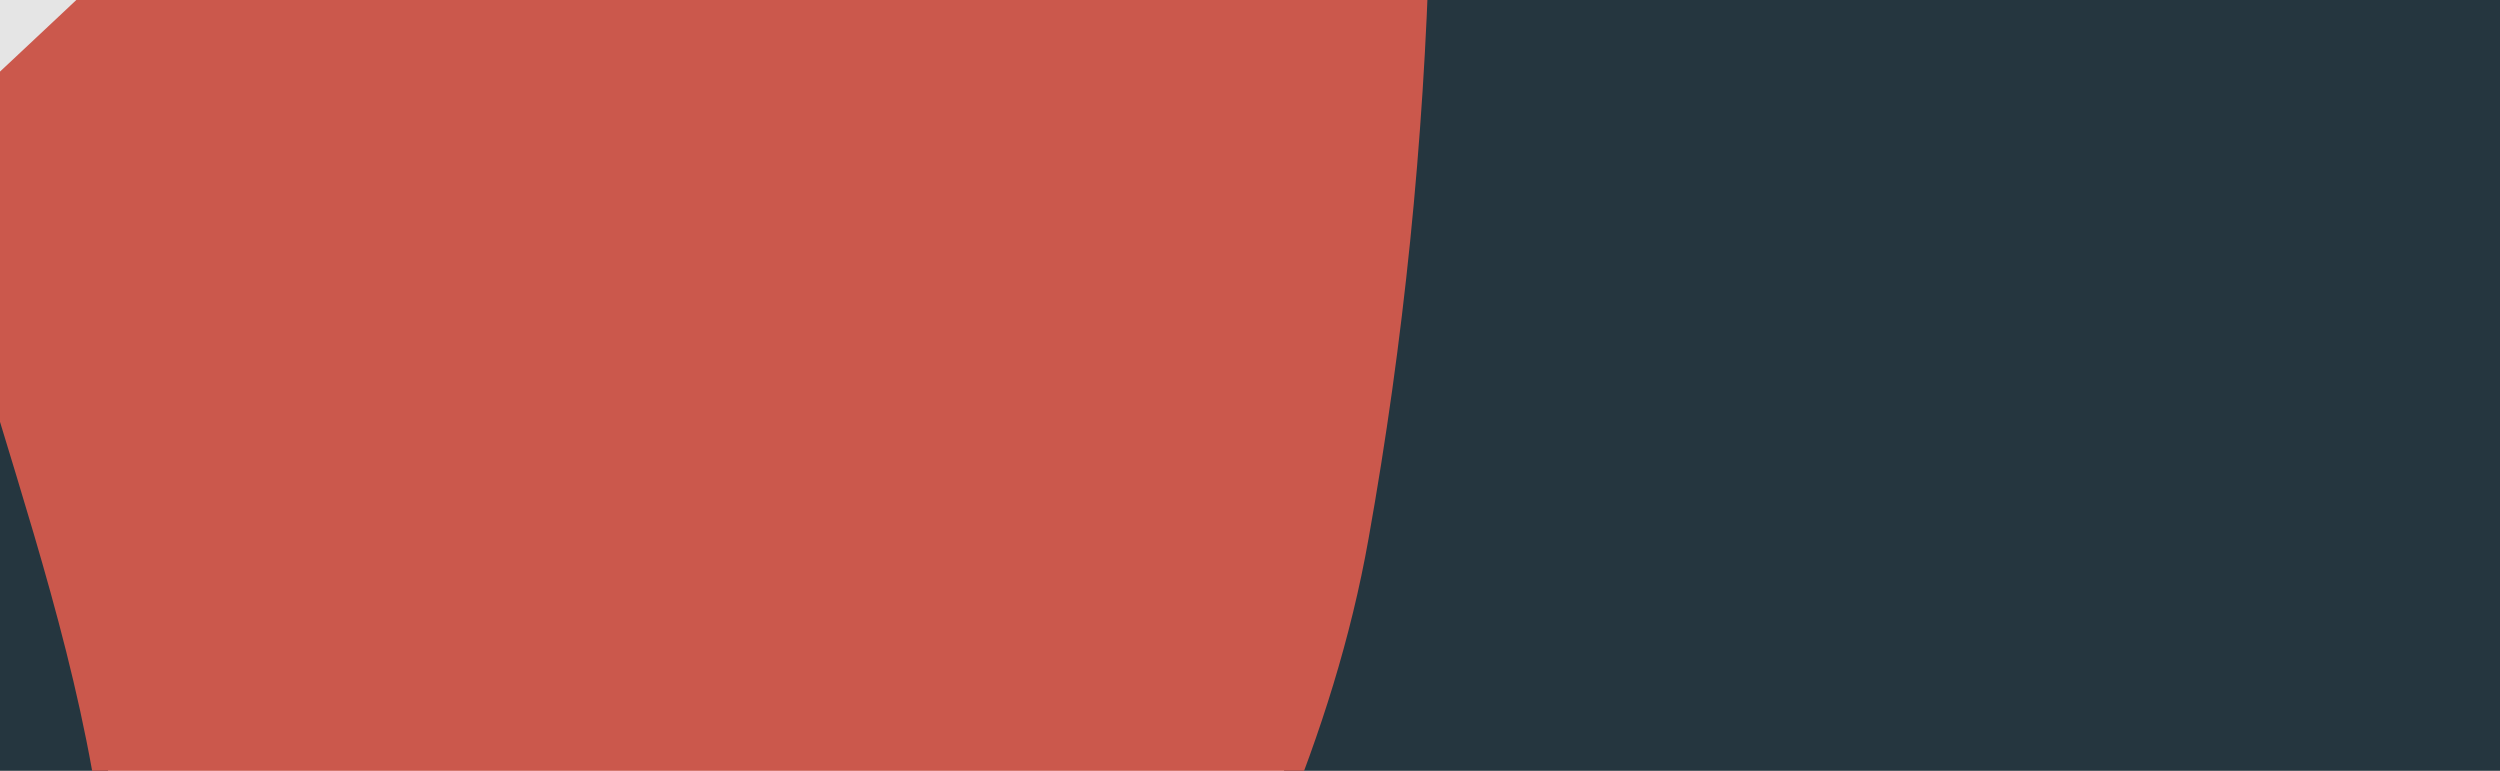<?xml version="1.0" encoding="utf-8"?>
<!-- Generator: Adobe Illustrator 21.0.0, SVG Export Plug-In . SVG Version: 6.00 Build 0)  -->
<svg version="1.1" id="Layer_1" xmlns="http://www.w3.org/2000/svg" xmlns:xlink="http://www.w3.org/1999/xlink" x="0px" y="0px"
	 viewBox="0 0 312 96.2" style="enable-background:new 0 0 312 96.2;" xml:space="preserve">
<style type="text/css">
	.st0{fill:#25363F;}
	.st1{fill:#E5E5E5;}
	.st2{fill:#C5C8CA;}
	.st3{fill:#9DA4A8;}
	.st4{fill:#5A676D;}
	.st5{fill:#B7BBBD;}
	.st6{fill:#4A5960;}
	.st7{fill:#6E797F;}
	.st8{fill:#9CA3A7;}
	.st9{fill:#CBCFD1;}
	.st10{fill:#9EA6A9;}
	.st11{fill:#CACED1;}
	.st12{fill:#CACED0;}
	.st13{fill:#CB584C;}
	.st14{fill:#FED364;}
	.st15{fill:#5B5D48;}
	.st16{fill:#3D4844;}
	.st17{fill:#616249;}
	.st18{fill:#525747;}
	.st19{fill:#5B5E49;}
	.st20{fill:#444C45;}
	.st21{fill:#C7AB5B;}
	.st22{fill:#837A4F;}
	.st23{fill:#716D4C;}
	.st24{fill:#B39D57;}
	.st25{fill:#A59355;}
	.st26{fill:#9D8D54;}
	.st27{fill:#CAAE5B;}
	.st28{fill:#B8A058;}
	.st29{fill:#606149;}
	.st30{fill:#C9AD5B;}
	.st31{fill:#5F6049;}
	.st32{fill:#B29C57;}
	.st33{fill:#6A684B;}
	.st34{fill:#64644A;}
	.st35{fill:#8E8251;}
	.st36{fill:#5A5C48;}
	.st37{fill:#555948;}
	.st38{fill:#4B5246;}
	.st39{fill:#736E4D;}
	.st40{fill:#5C5E49;}
	.st41{fill:#61624A;}
	.st42{fill:#948652;}
	.st43{fill:#726E4C;}
	.st44{fill:#62634A;}
	.st45{fill:#4C5346;}
	.st46{fill:#5D5F49;}
	.st47{fill:#7E774E;}
	.st48{fill:#5E6049;}
	.st49{fill:#69674B;}
	.st50{fill:#5A5D48;}
	.st51{fill:#545847;}
	.st52{fill:#63634A;}
	.st53{fill:#81794F;}
	.st54{fill:#B09A57;}
	.st55{fill:#C2A85A;}
	.st56{fill:#B59E57;}
	.st57{fill:#BFA659;}
	.st58{fill:#CBAE5B;}
	.st59{fill:#BBBFC2;}
	.st60{fill:#CACDCE;}
	.st61{fill:#BFC3C5;}
	.st62{fill:#BCC0C2;}
	.st63{fill:#BDC1C4;}
	.st64{fill:#B8BCBF;}
	.st65{fill:#C4C7C9;}
	.st66{fill:#C7CACC;}
	.st67{fill:#C1C5C7;}
	.st68{fill:#CBCBCB;}
	.st69{fill:#B2B2B2;}
	.st70{fill:#263740;}
	.st71{fill:#BE5347;}
	.st72{fill:#F1B155;}
	.st73{fill:#C1E1F1;}
</style>
<path class="st0" d="M749-11.8c0,9.3,0,18.7,0,28c-1.1,4.3-0.2,8.6-0.5,12.9c0,2.6,0,5.2,0,7.7c0,1.9,0,3.9,0,5.8
	c0.1,39.5-3.8,78.7-10.1,117.7c-8.8,54.9-22,108.7-39.8,161.3c-13,38.4-28.1,75.9-45.8,112.4c-20.6,42.7-43.9,83.8-70.2,123.2
	c-21.9,32.7-45.6,64-71.2,94c-16,18.8-32.7,36.9-50,54.5c-16.4,16.8-33.6,32.8-51.3,48.2c-27.6,24.1-56.4,46.8-86.4,67.9
	c-28.3,19.8-57.4,38.1-87.6,55c-60.1,33.6-123.1,60.6-188.8,81.1c-43.9,13.7-88.7,24.3-134.1,31.8c-26.9,4.5-54,8.2-81.2,9.7
	c-13.8,0.8-27.6,1.3-41.4,1.2c-2.2,0-4.3,0-6.4,0c-2,0.1-3.8-0.1-5.2-1.7c-3.7-6.5-5.8-13.8-8.5-20.8
	c-28.2-71.5-64.4-138.6-108.1-201.8c-22.1-32-46.1-62.4-71.8-91.5c-18.1-20.5-36.8-40.4-56.5-59.3c-39.7-37.9-82.1-72.6-127.3-103.7
	c-41.7-28.7-85.3-54-130.8-76.1c-34.8-16.9-70.6-31.5-107.1-44.2c-45.1-15.6-91-28-137.9-36.9c-29.3-5.6-58.7-10-88.4-12.8
	c-19.2-1.8-38.5-3-57.7-4c-23.8-1.2-47.6-0.5-71.4-0.6c-1.4,0-2.7,0-3.9-0.7c-2.2-1.7-3-4.3-3.9-6.8c-18.6-52.3-33-105.8-42.7-160.5
	c-4.7-26.6-8.4-53.2-11-80.1c-2-20.1-2.3-40.2-2.8-60.3c-0.6-20.7-0.5-41.3-0.3-62c0.2-19,0.2-38,1.6-56.9
	c1.7-23.7,4.6-47.4,8.2-70.9c6.8-43.6,16.1-86.7,28.5-129.1c12.6-42.9,27.8-84.8,46.1-125.6c24.3-54.1,52.7-105.9,86-154.9
	c22.7-33.4,47.2-65.3,73.8-95.7c16.7-19.1,33.7-37.8,51.8-55.5c31.2-30.6,64-59.2,98.9-85.6c45.2-34.3,92.9-64.6,143.3-90.8
	c40.7-21.2,82.6-39.6,125.8-55c46.5-16.6,94-29.6,142.4-39.1c28.4-5.6,57-9.8,85.8-12.9c24.2-2.6,48.4-3.3,72.7-3.9
	c21.2-0.5,42.3-0.5,63.5-0.3c18,0.2,36,0.1,53.9,1.6c32.2,2.6,64.2,6.8,96,12.5c50.5,8.9,99.8,21.9,148.3,38.4
	c23.5,8,46.7,16.9,69.4,26.8c2,0.9,4.1,1.5,5.6,3.2c2.1,4.1-1.1,5.8-3.6,7.5c-11,7.5-21.8,15.4-32.2,23.7
	c-15.4,12.2-30.3,25-44.7,38.4c-49.8,45.9-91.7,98.4-128.5,155c-31.9,49-61.6,99.4-89.6,150.7c-18.7,34.4-36.9,69.1-54,104.3
	c-7.7,15.9-15.5,31.7-22.6,47.9c-1.5,3.3-2.6,6.9-5.7,9.3c-1.6,0.8-3.3,0.6-4.9,0c-19.9-7.7-40.2-6.4-60.5-2.3
	c-21.9,4.3-42.6,12.2-62.8,21.4c-24.4,11.2-47.6,24.6-69.9,39.6c-14.7,9.8-26.9,22.4-38.2,35.7c-46.5,54.5-83.6,115.3-118.1,177.9
	c-14.1,25.5-27.4,51.5-37.8,78.8c-2.2,5.8-4,11.6-3.9,17.9c0.1,7.1,3.3,12.3,9.2,16.2c6.6,4.3,14.1,6.3,21.7,6.9
	c19.6,1.4,38.9,0,57.6-6.8c7.8-2.8,13.6-8.4,19.1-14.2c18.4-19.5,34.5-41,50.1-62.8c19.3-26.9,38.2-54.2,56-82.1
	c4.2-6.6,10-10.4,17.4-12.5c17.9-5.1,36.3-6.5,54.6-9.1c7.9-1.1,15.8-2.7,23.7-3.3c2.2-0.2,4.3-0.7,6.1,1.2c0.8,1.4,0.8,2.9,0.4,4.3
	c-1.7,5.8-2.5,11.9-4.7,17.6c-1.9,2.8-4.5,2.3-7.1,1.3c-14.3-5.5-28.6-1.2-37.9,13.3c-10.7,16.6-21.7,33.1-32.3,49.8
	c-8.9,14.1-5.1,31.3,8.7,40.8c6.7,4.6,13.8,8.7,20.5,13.3c2,1.4,4.2,2.7,4.8,5.5c0.2,2.5-1.2,4.5-2.4,6.4
	C-387,14.9-410.1,56.8-431,99.8c-25.7,52.7-49.1,106.5-68.9,161.8c-15.1,42.1-28.4,84.6-36.6,128.6c-3.9,20.9-5.4,41.9-4.4,63.1
	c0.5,9.9,2.8,19.4,7.8,28.2c5.9,10.3,14.8,15.3,26.6,15.7c14.6,0.5,27.8-4.4,40.8-10.4c21.6-9.9,41.1-23.3,60.1-37.4
	c22.1-16.4,42.8-34.4,63.2-52.9c20.5-18.6,40.3-37.9,59.5-57.8c30.8-32.1,60.5-65.2,88.6-99.6c27.6-33.8,54.3-68.4,78.3-104.8
	c1.3-1.9,2.5-3.9,4.8-4.9c2.7-0.8,4.8,0.7,7,1.9c3.6,2,7,4.6,10.7,6.4c13.1,6.4,27.7,3,36.6-8.6c5.2-6.8,9.4-14.1,14.1-21.2
	c6.7-10.3,13.6-20.6,20.1-31c8.6-13.9,7.7-25.9-3.2-38.4c-1.5-1.8-3.2-3.4-2.9-6.1c5.3-6.3,10.9-12.3,19.3-14.5
	c1.8,1,2.4,2.7,2.9,4.5c6.5,24.3,15.2,48,19.9,72.7c1.9,10.1,0.5,19.3-5.5,28.5c-29.2,45.2-57.8,90.8-81.4,139.3
	c-4.2,8.7-8,17.6-10.4,27c-2.8,11,0.2,21.5,3,32c4.2,15.3,9.6,30.2,20,42.7c6,7.2,13.2,12.5,23.3,10.5c6.8-1.3,11.9-5.8,16.8-10.4
	c14.6-14,27.5-29.5,40.1-45.2c37.5-46.7,71.9-95.5,102.5-147c15.8-26.7,30.6-53.9,41.1-83.2c5-13.9,7.1-28.4,9.1-42.9
	c2.3-17.2,3.5-34.4,4.2-51.7c1.1-27.8-0.7-55.2-7.8-82.1c-4.6-17.5-11.9-33.6-25-46.5c-1-0.9-1.8-2-2.1-3.3
	c-0.3-3.2,1.7-5.3,3.6-7.4c42.9-48.6,83.9-98.8,122.9-150.5c37.7-49.8,74-100.7,106.4-154.1c27.9-46,51.3-94.1,69.4-144.8
	c10.3-28.9,18.7-58.3,25.1-88.4c0.6-2.8,0.5-6.3,4.6-6.8c2.8,0.7,4.5,2.8,6.3,4.7c18.9,20.2,37,41.1,54.2,62.7
	c32.9,41.4,62.5,85.1,88.4,131.2c25.9,46.3,48.4,94.2,66.9,143.9c20,54,35.1,109.3,45.5,165.9c5.1,27.8,9.1,55.8,11.6,84
	c1.7,18.7,1.9,37.5,2.3,56.3c0,1.9,0,3.8,0,5.8c0,2,0,4,0,5.9c0,2.6,0,5.1,0,7.7C748.8-18,747.9-14.8,749-11.8z"/>
<path class="st1" d="M-310.8,1000.1c-1.6,0.2-3-0.3-4.3-1c-3.6-0.7-7.1-0.7-10.7,0c-1.5-0.3-2.9-0.7-4.4-1c-2.6-0.6-5.1-0.7-7.7,0
	c-1.1-0.3-2.2-0.7-3.3-1c-2.6-0.6-5.1-0.6-7.7,0c-1.1-0.3-2.2-0.7-3.4-1c-2.2-0.6-4.4-0.6-6.6,0c-0.9,0-1.7-0.3-2.2-1.1
	c-2.3-0.5-4.5-0.6-6.8,0.1c-1.1-0.3-2.2-0.7-3.3-1c-1.6-0.7-3.2-0.7-4.7,0c-0.8-0.3-1.6-0.7-2.3-1c-1.9-0.6-3.8-0.6-5.6,0
	c-0.8-0.3-1.6-0.7-2.4-1c-1.6-0.6-3.2-0.7-4.8,0.1c-0.7-0.4-1.4-0.7-2.1-1.1c-1.6-0.6-3.2-0.6-4.8,0c-0.8-0.3-1.6-0.6-2.3-1
	c-1.5-0.7-3.1-0.6-4.7,0c-15.3-3.1-30.7-5.4-46-8.5c-23.5-4.8-46.7-10.4-69.7-16.8c-43.8-12.1-86.6-27.3-128.3-45.5
	c-41.9-18.2-82.4-39.1-121.4-62.8c-38.1-23.2-74.5-49-109.2-77c-32.8-26.5-63.7-55-93-85.3c-24.1-24.9-46.6-51.1-67.9-78.4
	c-24.4-31.3-46.8-63.9-67.4-97.7c-19.2-31.6-36.3-64.3-51.9-97.9c-10.4-22.3-20-45-28.5-68.1c-0.7-2-1.8-3.9-1.7-6.2
	c30.3-1.6,60.6-0.9,90.9,0.8c44.6,2.5,88.9,8,132.7,16.7C-795.8,397-644.1,469.7-511.7,582c132.9,112.7,229.8,251.1,291.2,414.2
	c0.2,0.6,0.4,1.3,0.6,1.9c0.9,2.8-1,2.6-2.7,2.6c-3.3,0-6.6,0-9.9,0c-3.8,0.3-7.7-0.6-11.5,0.5c-5.7,0-11.3,0-17,0
	c-9.7-0.8-19.3-0.8-29,0c-1.3,0-2.7,0-4,0c-1.1-1.2-2.7-0.9-4.1-1.1C-302.4,999.4-306.6,999.5-310.8,1000.1z"/>
<path class="st2" d="M-290,1001.2c3.8-2,7.9-1,11.8-0.9c5.7,0.2,11.6-1.2,17.2,0.9C-270.7,1001.2-280.3,1001.2-290,1001.2z"/>
<path class="st3" d="M-232.9,1000.4c3.1-0.1,6.2-0.1,9.3-0.2c1.6,0,3.4,0.3,3.7-2.1c0.9,1.6,2.2,2.3,4,2.3c0.4,0.2,0.5,0.4,0.3,0.6
	c-0.1,0.2-0.3,0.2-0.4,0.2c-5.7,0-11.3,0-17,0C-233.7,1000.9-233.6,1000.6-232.9,1000.4z"/>
<path class="st4" d="M748.1,29.3c0-4.4-0.9-8.8,0.9-13.1c0,4.3,0,8.7,0,13C748.8,29.7,748.5,29.7,748.1,29.3z"/>
<path class="st5" d="M-232.9,1000.4c0,0.3-0.1,0.6-0.1,0.8c-3.7,0-7.3,0-11,0C-240.4,999.4-236.6,1000.4-232.9,1000.4z"/>
<path class="st6" d="M749-11.8c-1.8-2.9-0.8-6-0.9-9.1c0.3-0.5,0.6-0.4,0.9,0.1C749-17.8,749-14.8,749-11.8z"/>
<path class="st7" d="M749-20.8c-0.3,0-0.6-0.1-0.9-0.1c0-2.7,0-5.3,0-8c0.3-0.5,0.6-0.5,0.9,0.1C749-26.1,749-23.5,749-20.8z"/>
<path class="st8" d="M748.1,29.3c0.3,0,0.6-0.1,0.9-0.1c0,2.7,0,5.3,0,8c-0.2,0.5-0.5,0.6-0.8,0.1C748.2,34.6,748.1,32,748.1,29.3z"
	/>
<path class="st9" d="M-216,1001.2c0-0.3,0-0.5,0.1-0.8c2.3,0,4.7,0,7,0c0,0.3-0.1,0.6,0,0.9C-211.3,1001.2-213.7,1001.2-216,1001.2z
	"/>
<path class="st10" d="M749-28.8c-0.3,0-0.6-0.1-0.9-0.1c0-2,0-4,0-6c0.3-0.5,0.6-0.5,0.8,0.1C749-32.8,749-30.8,749-28.8z"/>
<path class="st11" d="M748.2,37.3c0.3,0,0.6,0,0.8-0.1c0,2,0,4,0,6l-0.4,0.1l-0.4,0C748.2,41.3,748.2,39.3,748.2,37.3z"/>
<path class="st12" d="M749-34.8l-0.4-0.1l-0.4,0c0-2,0-4,0-6c0.3-0.1,0.6-0.1,0.8,0.1C749-38.8,749-36.8,749-34.8z"/>
<path class="st1" d="M149.6-915.6c2.7,0.8,4.5-1,6.3-2.3c18.7-12.6,38.4-23.3,58.3-33.8c2,1.3,3.4,3,4.7,5
	c11.9,18.5,25.4,35.8,40.3,52c32.6,35.4,70.8,63,114,83.7c32.5,15.6,66.6,25.9,102.2,31.4c2.6,0.4,5.4,0.4,7.4,2.5
	c-1.2,18.7-2.5,37.3-5.3,55.8c-1.5,9.5-3.1,19-4.8,28.4c-0.2,1.4-0.3,2.6,0.3,3.8c-2.6,2-2,5.1-2.5,7.7
	c-16,74.8-44.3,144.8-81.9,211.1c-32.8,57.7-71.3,111.6-110.8,164.7c-41.9,56.3-86.3,110.5-132.5,163.2c-1.2,1.4-2.3,2.9-3.4,4.3
	c-0.2,2.3-1.6,3.9-3,5.6c-10.1,11.9-20.7,23.5-31.3,35C81.9-69.7,56.2-42.2,29.2-16C18.2-5.3,7.1,5.1-4.3,15.5
	c-1.6,1.5-3.3,2.9-5.7,2.7c-6.3,4.9-12.5,9.7-18.8,14.6c-2.8,2-4.7-0.4-6.6-1.6c-14-9-28-18-41.9-27.2C-83.4-0.2-90-3.8-96-8.4
	c-7.3-4.7-14.7-9.3-22-14.2c-1.8-1.2-3.7-2.2-4.7-4.2c-0.8-3.3,1.3-5.8,2.7-8.3c11.2-19.7,22.1-39.6,31.9-60
	c12.8-26.8,24.8-53.9,32.4-82.7c2.6-9.8,4.8-19.7,4.7-30c0-1,0-2-0.1-3c-1.2-13.8-9.1-18.8-22-13.7c-14,5.6-25.6,14.9-36.7,24.7
	c-36,32.1-65.8,69.6-94.5,108.2c-2,2.7-3.5,6.2-7.5,6.8c-3.3-0.2-5.7-2.5-8.3-4.2c-6.6-4.1-13.1-8.4-19.5-12.7
	c-14.1-8.8-28-18-41.9-27.1c-10.5-6.8-21-13.5-31.4-20.5c-2.1-1.4-4.9-2.5-4.7-5.9c1.8-7.7,3.6-15.3,5.4-23
	c-1.6-3.6,0.2-6.9,1.3-10.1c4.8-15.2,10.3-30.2,15.8-45.2c17.2-46.7,36.5-92.5,57-137.9c1.6-3.4,2.6-7.3,6.2-9.4
	c13.5-28.2,26.7-56.5,40.8-84.4c44-87,91.6-172.1,146.7-252.6C7.9-793.7,70.7-859.8,147.3-912.2
	C148.4-912.9,150.8-913.1,149.6-915.6z"/>
<path class="st13" d="M-9.9,18.2C6,3.3,22-11.5,37.4-26.9C72-61.4,105.3-97,137.6-133.6c1.3-1.5,2.8-2.8,4.2-4.3
	c15.1,12.4,22.8,29.3,28,47.5c7.7,27.2,9.3,55,8.6,83.1c-0.7,25-3.2,49.9-7.6,74.5c-4.4,24.9-15.2,47.5-27,69.6
	C104,211.7,55.1,280.4,0.4,345.1c-7.6,9-15.6,17.8-24.8,25.3c-12.7,10.4-24.5,9.9-35.8-2c-11.3-11.9-17-26.9-21.7-42.3
	c-2.2-7.2-3.7-14.5-4.7-21.9c-1-6.9-0.1-13.6,2.2-20.2c8.3-23.7,20.6-45.5,32.9-67.2c18.3-32.5,37.8-64.3,58.4-95.5
	c5.4-8.2,6.3-16.2,4.6-25.1C7.9,76.1,1,57-4.5,37.4C-6.2,31-8.1,24.6-9.9,18.2z"/>
<path class="st13" d="M-231.7-380.4c-10.4,23.8-21,47.4-31.1,71.4c-17.9,42.7-34.9,85.7-48.6,129.9c-0.1,0.5-0.5,0.9-0.7,1.3
	c-27.4,4.6-55.3,6.1-82.3,12.9c-7.6,1.9-13.2,5.8-17.7,12.6c-28.1,43.1-56.9,85.8-89.4,125.8c-5.5,6.7-11.3,13.1-17.2,19.5
	c-7.9,8.7-17.4,14.7-29.2,17.2c-19.2,4.1-38.4,6.2-57.9,2c-3.8-0.8-7.3-2.2-10.7-4c-10.3-5.5-14.5-14.5-12.1-25.9
	c2.5-11.6,7.3-22.5,12.3-33.2c37.5-78.9,82.3-153.4,135.8-222.6c27-34.9,61.4-59.6,100.1-79.3c28.2-14.3,57-26.8,88.3-32.4
	C-271.5-388.9-251.2-389.4-231.7-380.4z"/>
<path class="st14" d="M-110.9,129.9c-49.8,75.3-107.5,144.2-170,209.2c-41.7,43.4-85.4,84.7-134.6,119.8c-21,15-42.8,28.8-67.7,36.7
	c-7.2,2.3-14.5,3.7-22.1,3.7c-15.4-0.1-25.9-7.3-32-21.3c-5.4-12.3-6.4-25.4-6.3-38.7c0.1-27.8,5.4-55,12-81.8
	c16.4-66.6,40.8-130.4,68.3-193.1c29.8-67.9,63.3-133.9,103.4-196.4c1.2-1.1,2.6-0.7,3.7,0c7.5,4.5,15,8.9,21.9,14.4
	c0.5,0.4,0.8,1,1.1,1.6c1,3.1-0.9,5.4-2.4,7.8c-19.8,30.7-37.8,62.4-53.8,95.3c-19.8,40.9-36.7,82.8-47.3,127.2
	c-5.7,23.8-8.7,47.8-7.3,72.3c0.8,14,4.1,27.3,12.7,38.9c9.8,13.2,23.6,17.5,39.2,16.2c22.5-2,42.2-11.7,61-23.4
	c22.3-13.9,42.5-30.4,61.8-48.2c48.5-44.9,89.1-96.2,125.6-151c1.9-2.8,3.3-6.4,7.3-7.1c2.1-0.1,3.8,0.9,5.5,2
	c5.4,3.5,10.8,7.1,16.3,10.6C-112.7,125.8-110.5,127-110.9,129.9z"/>
<path class="st13" d="M-334.1-15.6c-8.6-5.4-17.1-10.8-25.7-16.3c-7.5-6.1-16-10.8-24-16.1c-17.2-11.3-21-29.3-9.8-46.6
	c10.3-15.9,21-31.6,30.9-47.8c10.5-17,29.4-20.3,42.7-13c0.7,0.4,1.6,0.3,2.4,0.5c4.9,4.6,10.9,7.6,16.4,11.3
	c19.5,12.8,39.1,25.4,58.6,38.1c1.2,0.8,2.4,1.8,3.5,2.7c2.4,3.3-0.1,5.7-1.8,8c-7.5,10.8-15,21.6-22.3,32.5
	c-13,19.4-25.2,39.2-37.2,59.1c-1.3,2.1-2.3,4.5-4.4,5.9c-2.3,1-4.2,0-6-1.2c-6.7-4.2-13.2-8.8-19.9-13
	C-332.3-12.5-332.9-14.2-334.1-15.6z"/>
<path class="st13" d="M-110.9,129.9c-7.9-6.4-16.7-11.3-25.1-16.8c-3.1-0.5-5.9-1.7-8.4-3.6c-5.1-3.7-10.5-6.7-15.7-10.2
	c-1.9-1.3-4-2.4-4.5-5c0-2.5,1.5-4.4,2.8-6.3c21.2-29.9,41.1-60.6,60-92c1.6-2.6,2.7-6,6.8-5.7c20.4,13.2,40.8,26.3,61.2,39.5
	c1.7,1.1,3.4,1.9,5.1,2.9c1.9,1.9,3.8,3.7,5.6,5.7c9.5,10.4,10.9,25.5,3,37.9c-11.1,17.4-22.2,34.8-33.7,51.9
	c-10.6,15.8-28.6,19.2-44.6,9C-102.5,134.7-106.3,131.6-110.9,129.9z"/>
<path class="st14" d="M89.9,658.1c-8.3,0.5-16.5,1.7-24.6,3.8c-20.2,5.5-29.8,19.8-33.3,39.4c-1.1,6.6-1.9,13.2-2.1,19.8
	c-0.1,0.2-0.3,0.5-0.4,0.7c-0.1-0.2-0.3-0.5-0.4-0.7c-0.4-9.3-1.5-18.5-4-27.6c-4.7-17.4-16-27.9-33.2-32.2
	c-8.4-2.1-16.9-3.3-25.6-3.3c-0.4-1.7,0.9-1.2,1.7-1.3c1.7-0.2,3.5,0.3,5.2-0.3c5.9-0.1,11.6-1.2,17.2-2.5
	c21.6-4.9,33-19.1,36.5-40.4c1-6.2,1.7-12.4,2.6-19.9c0.9,8.4,1.4,15.6,3,22.5c5.4,23.5,17.7,35.1,41.5,39c3.3,0.5,6.6,0.8,9.9,1.3
	C85.7,657.7,88.6,655.1,89.9,658.1z"/>
<path class="st14" d="M-860,141.3c7.5-0.4,14.9-1.3,22.2-3.1c21.4-5.1,32.9-17.7,36.7-40.6c1.1-6.7,1.6-13.5,2.3-20.3
	c0.1-0.3,0.2-0.5,0.3-0.8c0.1,0.3,0.2,0.5,0.3,0.8c0.3,8.2,1.2,16.2,2.9,24.3c4.5,21.7,18.2,33.6,39.5,37.5c6,1.1,12.1,1.7,18.2,2.8
	c-16.3,2.2-33.1,3.1-45.6,15.9c-12.3,12.6-13.4,29.2-15.6,45.5c-0.4-2.7-0.7-5.5-1.1-8.2c-0.4-3-0.7-6-1.2-8.9
	c-2.7-14.6-8.1-27.5-21.8-35.2c-8.3-4.6-17.4-6.6-26.7-7.7c-3.5-0.4-6.9-0.8-10.4-1.1C-860.7,141.9-860.6,141.6-860,141.3z"/>
<path class="st14" d="M-956-138.9c-8.5,0.6-16.9,1.6-25.1,3.8c-20.7,5.5-30.5,20.1-33.8,40.1c-0.9,5.4-1.4,10.8-2.6,16.3
	c-0.7-5.2-1.2-10.4-2.2-15.6c-5.1-27.8-19.3-40.8-47.3-43.5c-4.1-0.4-8.1-0.9-12.2-1.6c16.4-2.1,33.2-3,45.9-15.4
	c12.6-12.4,13.9-28.9,16.3-45.3c0.3,2.3,0.7,4.5,1,6.8c0.3,2.3,0.5,4.6,0.9,6.9c5,29.5,18.9,42.4,48.8,45.5c3.5,0.4,7,0.7,10.4,1.1
	C-955.3-139.5-955.4-139.2-956-138.9z"/>
<path class="st14" d="M-502.1-422.8c-1-6.4-1.3-12.8-2.8-19.2c-5.2-23.2-17.8-35.2-41.4-38.8c-5.6-0.9-11.2-1.4-16.8-2.1
	c-0.7-0.3-0.7-0.5,0-0.8c10-0.7,19.8-1.9,29.3-5.2c18.5-6.5,26.4-20.9,29.6-39c0.5-2.9,0.8-5.9,1.3-8.9c0.9-2-0.2-4.2,0.7-6.1
	c-0.1-0.3,0-0.6,0.1-0.9c0.3-0.7,0.6-0.6,0.8,0.1c0.5,6.8,1.3,13.5,2.7,20.2c4.5,21.9,18.3,33.9,39.9,37.6c5.9,1,11.8,1.7,17.8,2.9
	c-5.1,0.7-10.1,1.3-15.2,2c-27,4.1-41.1,18.8-44,46.1c-0.4,4-0.8,7.9-1.2,11.9C-501.4-422.2-501.7-422.1-502.1-422.8z"/>
<path class="st14" d="M-235.2-866.8c0.9,5.4,1.5,10.9,2.6,16.2c4.7,21.7,18.9,33.1,40.2,36.7c6.2,1,12.4,1.7,19.3,2.6
	c-7.4,1-14.2,1.5-20.8,2.8c-24.1,4.9-36.3,18-40,42.7c-0.5,3.3-0.9,6.6-1.3,9.9c-0.6,0.6,0.3,2.4-1.6,1.9c-0.6-6.5-1.6-12.8-3-19.2
	c-5-21.3-19.2-32.2-40-35.7c-6.7-1.1-13.5-1.7-21.4-2.7c9.1-0.7,17-1.5,24.8-3.1c21.1-4.4,33.4-17.4,37.4-38.4
	c1-5.2,1.5-10.5,2.3-15.8C-234.9-869.2-235.8-867.3-235.2-866.8z"/>
<path class="st14" d="M-814.8-531.9c-0.4-8.3-1.6-16.5-3.8-24.6c-4.7-17.6-16.2-28.1-33.7-32.3c-7.4-1.8-15-2.8-22.6-3.2
	c-0.7-0.2-0.8-0.5-0.1-0.9l0,0c1.9-1.1,4.1,0.1,6.1-0.8c4.9-0.8,9.9-1.3,14.7-2.3c21.3-4.5,33.3-17.9,37.2-39
	c1.2-6.5,2.2-13.1,2.2-19.7c0.1-0.3,0.2-0.5,0.3-0.8c0.2,0.2,0.3,0.4,0.5,0.6l0,0c1.3,2.2-0.1,4.8,0.9,7.1
	c0.4,6.5,1.6,12.8,3.2,19.1c5.6,20.7,20.4,30.4,40.5,33.7c3.1,0.5,6.2,0.8,9.4,1.2c1.8,1.3,4.6-1.2,5.9,1.7c-8.5,0.6-16.8,1.7-25,4
	c-20.6,5.9-29.7,20.9-32.8,40.8c-0.8,5.1-1.3,10.2-2,15.3C-814.3-531.1-814.6-531.2-814.8-531.9z"/>
<path class="st14" d="M592.8,241.3c0.7,6.5,1.6,12.9,3.1,19.2c4.9,19.9,18.1,30.7,37.6,34.6c5.7,1.1,11.5,2.1,17.3,2.3
	c0.2,2.6-2.3,0.5-2.9,1.6c-8.1,0.7-16.1,2.1-23.9,4.7c-17.1,5.8-25.5,18.7-29,35.6c-1.1,5.2-1.5,10.5-2.3,15.8
	c-1.1,0.6-1.3-0.3-1.7-0.9c-0.7-7.1-1.8-14.1-3.8-21c-5.8-20.7-21.1-29.6-40.8-32.8c-4.1-0.7-8.3-0.8-12.4-1.2
	c-0.7-0.4-1.7-0.6-1-1.7c8-0.4,15.9-1.8,23.6-3.9c18.4-5.1,28.2-17.9,32-35.9c1.1-5,1.6-10.2,2.3-15.3
	C591.5,241.6,591.7,240.7,592.8,241.3z"/>
<path class="st14" d="M545.9-310.5c0.1,8.7,1.4,17.2,3.6,25.6c5.1,19,18,29.2,36.7,33c5.2,1.1,10.5,1.6,15.8,2.3
	c0.7,0.5,0.7,1.1,0,1.6c-8.3,0.8-16.4,2-24.3,4.7c-17.5,5.9-26.1,19-29.5,36.2c-1.1,5.4-1.5,10.8-2.3,16.2c-2.5,0.1-0.6-2.2-1.6-2.9
	c-0.8-6.9-1.9-13.8-3.9-20.5c-4.9-16.3-15.9-26.1-32.1-30.4c-6.3-1.7-12.7-2.6-19.2-3.2c-0.6-0.6-0.6-1.1,0-1.7
	c7.6-0.8,15.1-1.9,22.4-4.3c14.5-4.7,24.1-14.2,28.6-28.8c2.3-7.5,3.8-15.1,4-23C545.3-307,543.2-309.6,545.9-310.5z"/>
<path class="st15" d="M545.9-310.5c-0.6,1.6-1.2,3.3-1.7,4.9c-1.1-5.7,1.4-11.1,1.7-16.7C545.9-318.4,545.9-314.5,545.9-310.5z"/>
<path class="st16" d="M610.9-249.7c3.6-0.1,7.2-0.4,11.6,1.8c-4.6,0-8.1,0-11.6,0C610.4-248.5,610.4-249.1,610.9-249.7z"/>
<path class="st17" d="M-26.8,656.4c-2.3,0.6-4.6,1.1-6.9,1.7c-3.2,0-6.5,0-9.7,0C-37.8,657.8-32.5,655.3-26.8,656.4z"/>
<path class="st18" d="M-236.9-874.6c0-3.6,0-7.1,0-10.7c0.2,4.6,2.6,9,1.7,13.7C-237.3-871.7-236-873.8-236.9-874.6z"/>
<path class="st19" d="M-235.1-751.9c0.8,4.7-1.2,9.1-1.7,13.7c0-3.3,0-6.5,0-9.8C-235.7-749.1-237.8-751.6-235.1-751.9z"/>
<path class="st20" d="M592.9,364.1c0,2.3,0,4.5,0,7.6c-2.9-2.7-1.6-5.3-1.8-7.7C591.7,363.6,592.3,363.6,592.9,364.1z"/>
<path class="st21" d="M544.2-193.8c0.5,1,1.1,2,1.6,2.9c0,2.2,0,4.4,0,8C544.2-187.4,543.9-190.6,544.2-193.8z"/>
<path class="st22" d="M533.2,297.3c0.3,0.6,0.6,1.1,1,1.7c-3.1,0.6-6-0.5-9-0.9c-0.2-0.1-0.5-0.3-0.7-0.4c0.2-0.1,0.5-0.2,0.7-0.4
	C527.8,297.3,530.5,297.3,533.2,297.3z"/>
<path class="st23" d="M591.2,236.3c-0.2-2-0.6-4.1,1.1-6.6c1,2.6,0.8,4.6,0.6,6.6C592.3,236.8,591.7,236.8,591.2,236.3z"/>
<path class="st24" d="M-754.1-592c-2-0.6-4-1.1-5.9-1.7c4-0.5,7.9,0.7,11.9,1c0.2,0.1,0.5,0.2,0.7,0.4c-0.2,0.1-0.5,0.2-0.7,0.3
	C-750.1-592-752.1-592-754.1-592z"/>
<path class="st25" d="M89.9,658.1c-2-0.6-4-1.1-5.9-1.7c4.1-0.6,8,0.7,12,1c0.2,0.1,0.5,0.3,0.7,0.4c-0.2,0.1-0.5,0.2-0.7,0.4
	C93.9,658.1,91.9,658.1,89.9,658.1z"/>
<path class="st26" d="M647.9,299c1-0.5,2-1.1,2.9-1.6c2.3,0,4.7,0,7,0c0.8,0.2,0.8,0.4,0.1,0.8l0,0c-1.5,1.2-3.5-0.1-5.1,0.9
	C651.2,299.1,649.6,299,647.9,299z"/>
<path class="st27" d="M-236.9-874.6c0.6,1,1.1,2,1.7,3c0,1.6,0,3.2,0,4.8c-0.5-0.6-1.1-1.3-1.6-1.9
	C-236.8-870.7-236.9-872.6-236.9-874.6z"/>
<path class="st28" d="M591.2,236.3c0.6,0,1.1,0,1.7,0c0,1.7,0,3.3,0,5c-0.6,0.3-1.1,0.6-1.7,0.9
	C591.1,240.3,591.2,238.3,591.2,236.3z"/>
<path class="st29" d="M-732.7,141.9c2.2-1,4.6-0.7,7,0C-728,141.9-730.4,141.9-732.7,141.9z"/>
<path class="st24" d="M591.1,354.1c0.6,0.3,1.1,0.6,1.7,0.9c0,1.7,0,3.3,0,5c-1.1,0.7-1.3-0.3-1.7-0.9
	C591.1,357.5,591.1,355.8,591.1,354.1z"/>
<path class="st30" d="M-235.1-751.9c-0.6,1.3-1.2,2.6-1.7,3.9c0-2,0-3.9,0-5.9c0.5-0.6,1.1-1.3,1.6-1.9
	C-235.2-754.5-235.2-753.2-235.1-751.9z"/>
<path class="st31" d="M-428.6-483.5c-2.3,0.8-4.7,1-7.1,0C-433.4-483.5-431-483.5-428.6-483.5z"/>
<path class="st32" d="M601.9-248c0-0.5,0-1.1,0-1.6c1.7,0,3.3,0,5,0c0.7,0.5,0.7,1.1,0,1.6C605.2-248,603.6-248,601.9-248z"/>
<path class="st33" d="M-1017.7-211.2c0.7,2,0.9,4.1,0.3,6.7C-1018.7-207-1017.6-209.1-1017.7-211.2z"/>
<path class="st34" d="M-163.7-811.5c-1.8,0.8-3.9,0.8-6,0C-167.7-811.5-165.7-811.5-163.7-811.5z"/>
<path class="st35" d="M-814-654.8c-0.2,0.1-0.5,0.1-0.8,0.1c0-2.5,0-5,0-7.4c0.3,0,0.5,0,0.8,0C-814-659.7-814-657.2-814-654.8z"/>
<path class="st36" d="M-1017.4-72.5c0.4,2.2,0.7,4.3-0.3,7C-1018-68.4-1018.3-70.5-1017.4-72.5z"/>
<path class="st29" d="M-1090.4-139.3c2.1-0.5,4.2-0.9,6.8,0C-1086.3-138.4-1088.4-138.9-1090.4-139.3z"/>
<path class="st37" d="M29.2,589.6c0-1.9,0-3.9,0-5.8c0.2,0,0.4,0,0.5,0c0,2.1,0,4.1,0,6.2C29.5,589.9,29.3,589.7,29.2,589.6z"/>
<path class="st38" d="M658,298.2c0-0.3-0.1-0.6-0.1-0.8c2.6-0.2,5.2-0.5,7.7,0.8C663,298.2,660.5,298.2,658,298.2z"/>
<path class="st39" d="M591.1,359.1c0.6,0.3,1.1,0.6,1.7,0.9c0,1.4,0.1,2.7,0.1,4.1c-0.6,0-1.2,0-1.8,0
	C591.1,362.4,591.1,360.8,591.1,359.1z"/>
<path class="st40" d="M-501.1-417c0,2.2,0,4.5,0,8.2c-1.2-3.7-0.9-5.9-0.7-8.2C-501.6-417.4-501.4-417.4-501.1-417z"/>
<path class="st41" d="M482.1-247.9c-1.2-0.1-3.1,0.7-3.1-0.9s2-0.8,3.1-0.9C482.6-249.1,482.6-248.5,482.1-247.9z"/>
<path class="st42" d="M482.1-247.9c0-0.6,0-1.2,0-1.7c1.3,0,2.6,0,4,0c0.5,0.6,0.5,1.2,0,1.7C484.7-247.9,483.4-247.9,482.1-247.9z"
	/>
<path class="st43" d="M606.9-248c0-0.5,0-1.1,0-1.6c1.3,0,2.7-0.1,4-0.1c0,0.6,0,1.2,0,1.8C609.6-247.9,608.2-248,606.9-248z"/>
<path class="st44" d="M-951.2-139.6c2.3-0.3,4.6-0.5,7.1,0.3c-2.6,0.8-4.9,0.6-7.1,0.3C-951.2-139.2-951.2-139.4-951.2-139.6z"/>
<path class="st44" d="M-864.8,142c-2.3,0.3-4.6,0.5-7.1-0.3c2.6-0.8,4.9-0.6,7.1-0.3C-864.8,141.6-864.8,141.8-864.8,142z"/>
<path class="st40" d="M-798.3,214.7c-1.2-1.6-0.5-3.4-0.9-5.9C-797.2,211.3-798.5,213-798.3,214.7z"/>
<path class="st41" d="M95.9,658.1c0-0.3,0-0.5,0-0.8c2.3-0.1,4.5-0.4,7,0.4C100.4,658.5,98.1,658.2,95.9,658.1z"/>
<path class="st45" d="M525.1,297.3c0,0.3-0.1,0.5,0,0.8c-2.2,0-4.5,0.5-7-0.4C520.6,296.8,522.9,297.2,525.1,297.3z"/>
<path class="st46" d="M-310.7-811.1c2.8-0.8,4.6-0.9,7-0.3C-306.1-810.4-307.8-810.9-310.7-811.1z"/>
<path class="st47" d="M29.1,721.1c0.3,0.1,0.5,0.1,0.8,0c0,2.2,0,4.5,0,6.7c-0.3,0-0.5,0-0.8,0C29.1,725.6,29.1,723.3,29.1,721.1z"
	/>
<path class="st48" d="M-880.8-592c-2.3,0.2-4.5,0.5-7.1-0.3c2.6-0.8,4.8-0.6,7.1-0.3C-880.8-592.4-880.8-592.2-880.8-592z"/>
<path class="st49" d="M-748.1-592c0-0.2,0-0.5,0-0.7c2.2,0,4.5,0,6.7,0C-743.6-591.6-745.9-591.8-748.1-592z"/>
<path class="st50" d="M-501.8-549.6c-0.2-2.3-0.5-4.6,0.3-7.1c0.8,2.6,0.6,4.9,0.3,7.1C-501.4-549.6-501.6-549.6-501.8-549.6z"/>
<path class="st51" d="M-814.2-526c0,2.3,0,4.5,0,8.2c-1.2-3.6-0.9-5.9-0.7-8.2C-814.6-526-814.4-526-814.2-526z"/>
<path class="st52" d="M-567.8-483c-2.3,0.2-4.6,0.5-7.1-0.3c2.6-0.8,4.8-0.6,7.1-0.3C-567.8-483.4-567.8-483.2-567.8-483z"/>
<path class="st35" d="M-813.2-647.7c-1.2-2.2-1.2-4.6-0.9-7.1C-812.5-652.6-813-650.1-813.2-647.7z"/>
<path class="st53" d="M-798.2,77.4l-0.3,0l-0.3,0c0-1.9,0-3.9,0-7.1C-797.9,73.5-797.9,75.4-798.2,77.4z"/>
<path class="st54" d="M-880.8-592c0-0.2,0-0.4,0-0.6c1.9-0.1,3.9-0.1,5.8-0.2c0.1,0.3,0.1,0.6,0.1,0.9
	C-876.9-592-878.9-592-880.8-592z"/>
<path class="st54" d="M-868.9-593.6c-1.9,1.2-4,1.1-6.1,0.8C-873.1-594-871-593.8-868.9-593.6z"/>
<path class="st55" d="M486.1-247.9c0-0.6,0-1.2,0-1.7c1,0,2,0,3,0c0,0.6,0,1.1,0,1.7C488.1-248,487.1-247.9,486.1-247.9z"/>
<path class="st56" d="M-501.1-417l-0.4,0c0,0-0.4,0-0.4,0c-0.1-1.9-0.1-3.9-0.2-5.8c0.3-0.1,0.6-0.1,0.9-0.1
	C-501.2-420.9-501.1-418.9-501.1-417z"/>
<path class="st32" d="M-814.2-526l-0.3,0c0,0-0.3,0-0.3,0c0-2,0-3.9,0-5.9c0.3,0,0.6,0,0.8,0.1C-814-529.8-814.1-527.9-814.2-526z"
	/>
<path class="st57" d="M-502.1-542.9c0.3,2.1,0.5,4.2-0.7,6.1C-503-538.9-503.1-541-502.1-542.9z"/>
<path class="st57" d="M-501.8-549.6c0.2,0,0.4,0,0.6,0c0,2,0,3.9,0,5.9l-0.4,0l-0.4-0.1C-501.9-545.7-501.9-547.7-501.8-549.6z"/>
<path class="st30" d="M-951.2-139.6c0,0.2,0,0.4,0,0.6c-1.6,0-3.2,0-4.9,0c0-0.3,0-0.5,0-0.8C-954.4-139.7-952.8-139.6-951.2-139.6z
	"/>
<path class="st38" d="M652.9,299.1c1.6-1,3.3-1,5.1-0.9C656.5,299.6,654.7,299.2,652.9,299.1z"/>
<path class="st58" d="M-567.8-483c0-0.2,0-0.4,0-0.6c1.6,0,3.2,0,4.9,0c0,0.3,0,0.5,0,0.8C-564.6-482.9-566.2-482.9-567.8-483z"/>
<path class="st30" d="M-864.8,142c0-0.2,0-0.4,0-0.6c1.6,0,3.2,0,4.8-0.1c0,0.3,0,0.5,0,0.8C-861.6,142.1-863.2,142-864.8,142z"/>
<path class="st13" d="M482.9-777c-12.5-0.5-24.7-3.4-36.8-6.4c-98.1-24.5-174.8-79.1-229.9-163.9c-0.9-1.4-2.2-2.6-2-4.4
	c28.9-14,58.6-26.2,89.7-34.5c29.7-8,59.7-13.4,90.6-12.5c7.8,0.2,15.6,1.3,23.3,2.8c9.6,2,17.1,6.9,22.9,14.8
	c11.3,15.5,18.5,33.1,24.3,51.2c13.8,43.4,18.7,88.1,18.3,133.4C483.1-790,483-783.5,482.9-777z"/>
<path class="st2" d="M-310.8,1000.1c4.2-1.5,8.5-1.5,12.7,0C-302.4,1000.1-306.6,1000.1-310.8,1000.1z"/>
<path class="st59" d="M-325.8,999.1c3.6-1.5,7.1-1.5,10.7,0C-318.7,999.1-322.3,999.1-325.8,999.1z"/>
<path class="st60" d="M-348.8,997.1c2.6-1.4,5.1-1.4,7.7,0C-343.7,997.1-346.3,997.1-348.8,997.1z"/>
<path class="st61" d="M-337.9,998.1c2.6-1.5,5.1-1.4,7.7,0C-332.8,998.1-335.3,998.1-337.9,998.1z"/>
<path class="st62" d="M-367.8,995.1c2.2-1.5,4.5-1.3,6.8-0.1C-363.3,995.1-365.6,995.1-367.8,995.1z"/>
<path class="st63" d="M-358.8,996.1c2.2-1.4,4.4-1.4,6.6,0C-354.4,996.1-356.6,996.1-358.8,996.1z"/>
<path class="st63" d="M-383.8,993.1c1.9-1.4,3.7-1.3,5.6,0C-380.1,993.1-381.9,993.1-383.8,993.1z"/>
<path class="st64" d="M-404.8,990.1c1.6-1.3,3.1-1.3,4.7,0C-401.7,990.1-403.3,990.1-404.8,990.1z"/>
<path class="st65" d="M-390.9,992.2c1.6-1.4,3.2-1.3,4.8-0.1C-387.8,992.1-389.4,992.1-390.9,992.2z"/>
<path class="st66" d="M-375.9,994.1c1.6-1.3,3.2-1.3,4.7,0C-372.7,994.1-374.3,994.1-375.9,994.1z"/>
<path class="st67" d="M-397.8,991.1c1.6-1.3,3.2-1.2,4.8,0C-394.6,991.1-396.2,991.1-397.8,991.1z"/>
<path class="st68" d="M-896,436.2c12.7,0.5,24.5,4.7,35.8,10c19.3,9.1,35.7,22,47,40.4c11.5,18.6,15.8,38.4,6.4,59.3
	c-8,17.8-22.7,27.6-40.8,33.2c-4.4,1.4-9.1,2.1-13.6,3.1c-9.2-0.5-18-2.3-26.5-5.9c-24-9.9-43.6-25-56.6-47.7
	c-8.9-15.5-12.7-32.2-7.4-49.9c7-23.4,24.1-35.8,46.8-41.8C-902,436.1-898.9,437.3-896,436.2z"/>
<path class="st68" d="M-685.1,677.3c38.2,2,70.3,15.8,92,48.5c16.3,24.4,13.6,54.6-7,73.9c-9.9,9.3-22.1,14.7-35,18.4
	c-19.4,0.9-37-4.9-53.6-14.2c-18.7-10.5-34-24.5-42.5-44.8c-16.9-40,10.6-75,43.3-81.1C-687,677.9-686,677.8-685.1,677.3z"/>
<path class="st68" d="M-627.2,531.3c16.9,10.7,30.1,24.6,36.3,44.1c3.8,12.1,4.2,23.9-1.1,36c-7,16-26.2,23-41.7,20.4
	c-4.2-0.7-8.6-1.1-12.4-3.4c-3.7-3.3-8-5.7-11.6-9.2c-13-13-20.4-28.5-22.1-46.7c-2.7-27.6,23.2-49.2,49.7-41.5
	C-629.1,531.2-628.2,531.4-627.2,531.3z"/>
<path class="st69" d="M-896,436.2c-6.8,2.4-14,3.8-20.8,6.6c-27.5,11.4-41.3,40.5-32.4,69.2c7.9,25.3,25.5,42.3,47.6,55.2
	c11.2,6.6,23.4,11.1,36.4,13.1c1.4,0.2,2.7,1.1,4.1,1.7c-22.6,2.9-44.1-1.2-64.5-11c-25.5-12.3-45.7-30.2-54.6-57.9
	c-11-34.4,7.6-64.7,43.7-74.8C-923.2,434.6-909.7,434.2-896,436.2z"/>
<path class="st69" d="M-685.1,677.3c-6.7,4-14.4,5.7-21.2,9.9c-28.9,17.8-35.3,49.9-20.4,76.8c16.4,29.5,43.1,44.8,75.4,51.3
	c5.3,1.1,10.9,0.9,16.1,2.8c-37.4,7.8-71.1-0.4-100.8-24c-17.2-13.7-28.4-31.4-29.8-53.9c-0.8-13.6,3.7-26,12.7-36.4
	c13.9-16.1,32.2-23.5,53-25.7c2.2-1.1,4.8,0.3,7.1-0.9C-690.4,677.3-687.7,677.3-685.1,677.3z"/>
<path class="st69" d="M-627.2,531.3c-3.9,1.5-7.8-0.2-11.6-0.3c-25.2-0.6-41.7,20.2-38.4,44.7c2.8,20.7,13.3,36.4,29.3,49.1
	c1.9,1.5,2.1,1.7,1.9,3.4c-28-11.1-46.1-30.7-49.9-61.2c-3.7-29.1,17.1-47.7,46.3-43.6C-641.7,524.7-634.3,527.5-627.2,531.3z"/>
<path class="st68" d="M-693,677.3c-2.2,1.5-4.7,0.8-7.1,0.9C-697.8,676.6-695.3,677.3-693,677.3z"/>
<path class="st70" d="M331.7-597.3c-0.6,86.6-70.7,156.2-156.9,155.8C88.4-442,18.6-512.4,19.1-598.4
	c0.6-86.7,70.9-156.1,157.6-155.5C262.6-753.3,332.4-682.8,331.7-597.3z"/>
<path class="st13" d="M-212-85.6c2.7-0.8,3.5-3.4,5-5.4c26.4-35.8,54.2-70.6,86.4-101.4c11.8-11.3,24.2-22,38.5-30
	c4.7-2.6,9.5-4.8,14.9-5.6c9.3-1.5,15,2.4,17.2,11.6c1.9,8.3,1,16.6-0.6,24.8c-5.3,28.2-16.1,54.5-27.9,80.5
	c-12.2,27-26.1,53.2-40.8,78.9c-1,1.7-2.4,3.2-2.5,5.3c0.5,2.6-0.9,4.5-2.1,6.5c-18.5,31.2-38.2,61.6-59.1,91.2
	c-1.9,2.7-3.7,5.5-5.5,8.3c-8.6,10.6-16.4,21.8-24.8,32.6c-22,28.3-45.6,55.2-71.8,79.7c-11.4,10.7-23.7,20.5-37.9,27.4
	c-3.3,1.6-6.7,2.8-10.4,3.5c-10.4,1.9-17.6-2.7-20-13.1c-1.8-7.6-1.1-15.3,0-22.8c2.6-17.4,8.2-33.9,14.5-50.3
	c14.8-38.9,33.9-75.6,54.5-111.7c1.2-2,2.4-4,3.8-5.9c6.6-12.5,14.3-24.4,21.7-36.3c13.6-21.7,27.7-43,42.7-63.8
	C-215-83.1-214-84.9-212-85.6z"/>
<path class="st71" d="M-212-85.6c-1.3,5-5.1,8.5-7.9,12.5c-19,26.8-36.4,54.6-53.6,82.6c-2,3.2-3.8,6.6-5.6,10
	c-1.7,0.8-3.2,0.3-4.7-0.6c-6.2-4.1-12.6-7.8-18.6-12.1c-1.5-1-3-2.1-2.7-4.3c2.5-6.9,7-12.8,10.7-19.1c12-19.8,24.4-39.3,37.5-58.3
	c5.1-7.4,10.3-14.7,15.4-22.1c1.2-1.7,2.7-3.4,2.5-5.8C-229.6-97.7-220.9-91.5-212-85.6z"/>
<path class="st71" d="M-189,78.1c-0.7-3.5,2.3-5.3,3.9-7.5c21.9-31,42.3-62.9,61.7-95.5c0.4-0.7,1-1.3,1.5-1.9
	c9.2,5.3,18.1,11.2,26.8,17.3c-2.9,1.5-3.9,4.5-5.4,7c-15.4,25.8-31.7,51-48.6,75.8c-4.9,7.1-10,14-15,21c-1.7,1.1-3.2,0.3-4.6-0.6
	c-5.8-3.8-11.7-7.4-17.5-11.2C-187.6,81.4-189.1,80.2-189,78.1z"/>
<path class="st72" d="M-189,78.1c8.3,5.4,16.7,10.8,25,16.1c9.3,6.3,18.7,12.6,28,18.9c-2.1,0.4-2.8,2.2-3.8,3.7
	c-18.7,29-39.1,56.6-61,83.3c-10.4,12.7-21.3,25.1-32.6,37.1c-7.2,7.6-14.3,15.3-21.9,22.6c-24.1,23.2-49.3,45.1-78.2,62.3
	c-15.4,9.2-31.4,16.7-49.1,20.4c-15.6,3.2-30.6,2.1-43.5-8.4c-10.4-8.5-15.6-20.2-18-33.1c-4.4-24.4-2.4-48.7,2.4-72.8
	c8.1-41,22.5-80,39.5-118.1c18.8-42.2,41.2-82.4,66.2-121.2c0.9-1.4,2-2.7,1.8-4.5c7.9,5.1,15.8,10.1,23.8,15.2
	c1.7,1.1,3.5,1.9,5.2,2.8c8.3,6.3,17.2,11.5,25.9,17c-22.4,38.5-43,77.8-58.7,119.6c-7.1,19-13.7,38.3-14.6,58.9
	c-0.2,5.1,0.1,10.3,2.3,15.1c2.9,6.3,8.2,9.1,15.1,7.8c13.9-2.7,24.9-10.9,35.5-19.5c24.2-19.8,45.2-42.7,65.2-66.7
	c14.5-17.4,28.4-35.2,41.6-53.6C-191.8,79.6-190.9,78.2-189,78.1z"/>
<path class="st73" d="M172.3-691.4c48.9-1.5,92.5,34.5,96.5,86.6c4,52.8-35.4,97.4-88.2,100.8c-49.7,3.2-95.3-36.4-98.5-85.6
	C78.5-644.6,116.7-687.8,172.3-691.4z"/>
</svg>
